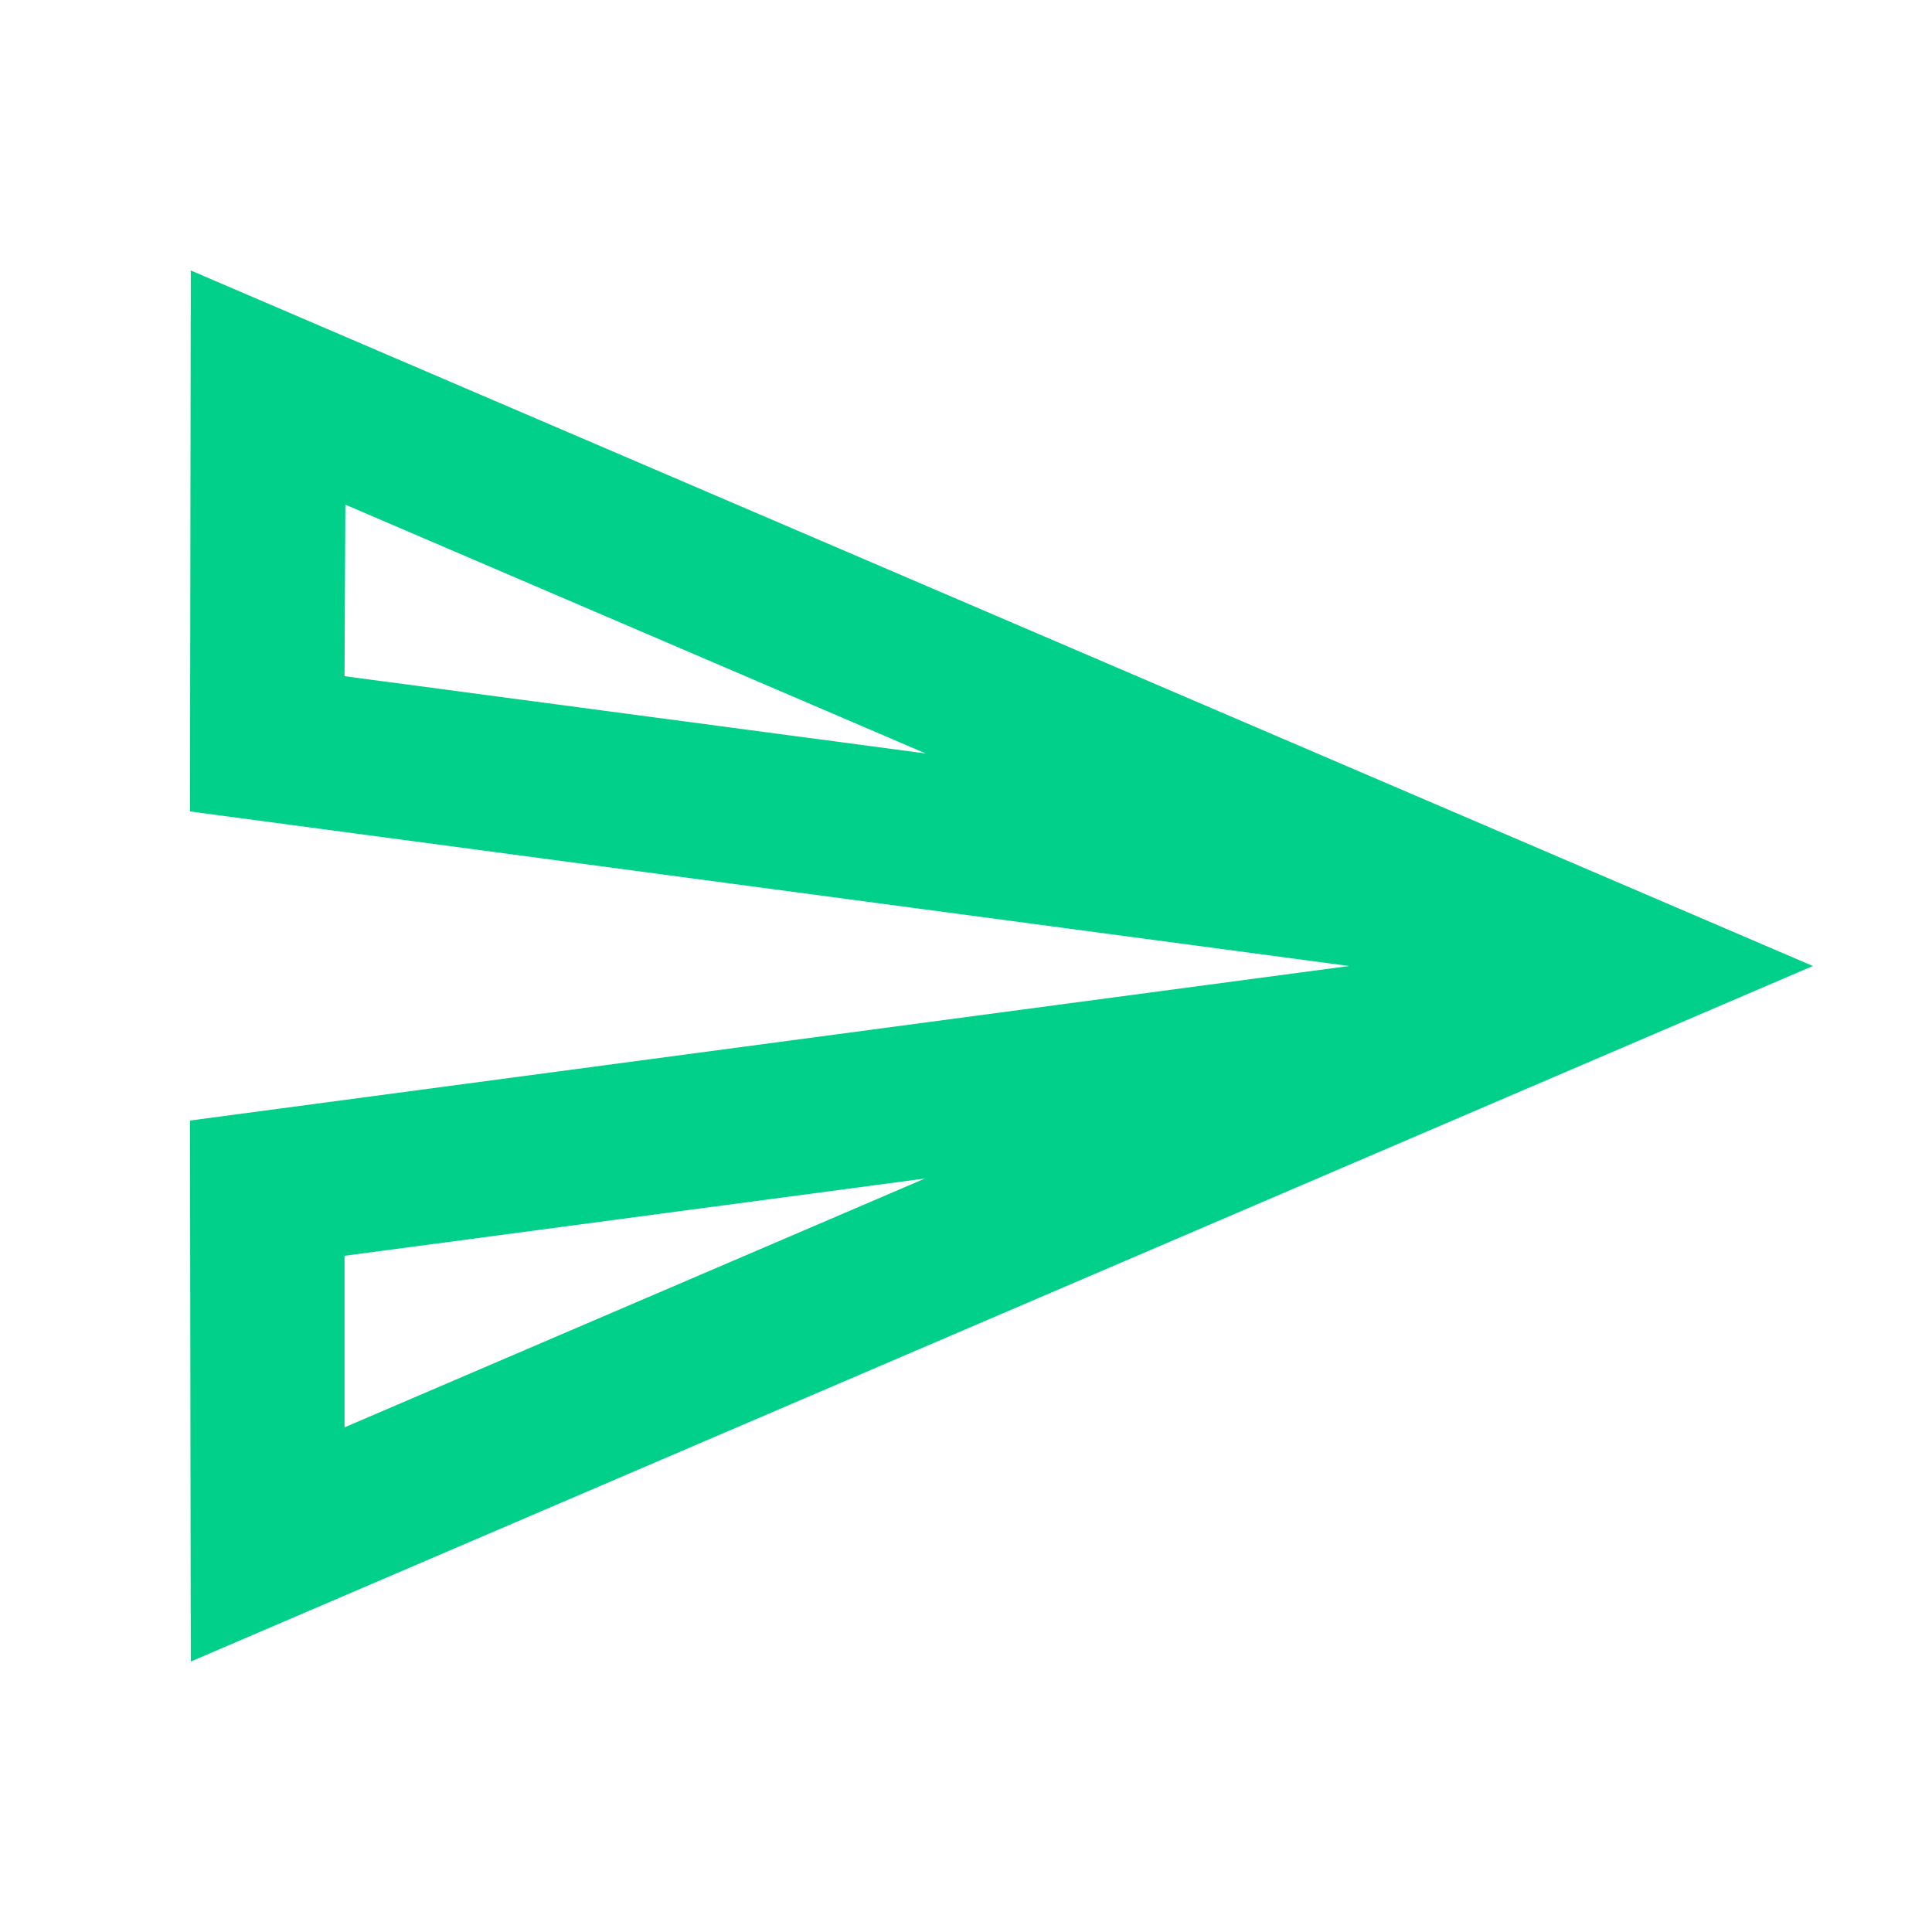 <svg width="24" height="24" viewBox="0 0 24 24" fill="none" xmlns="http://www.w3.org/2000/svg">
<path d="M4.29 6.269L11.5 9.36L4.28 8.4L4.29 6.269ZM11.49 14.64L4.28 17.731V15.6L11.49 14.64ZM2.37 3.36L2.36 10.08L16.76 12L2.36 13.92L2.37 20.64L22.52 12L2.37 3.36Z" fill="#00D08A"/>
</svg>
